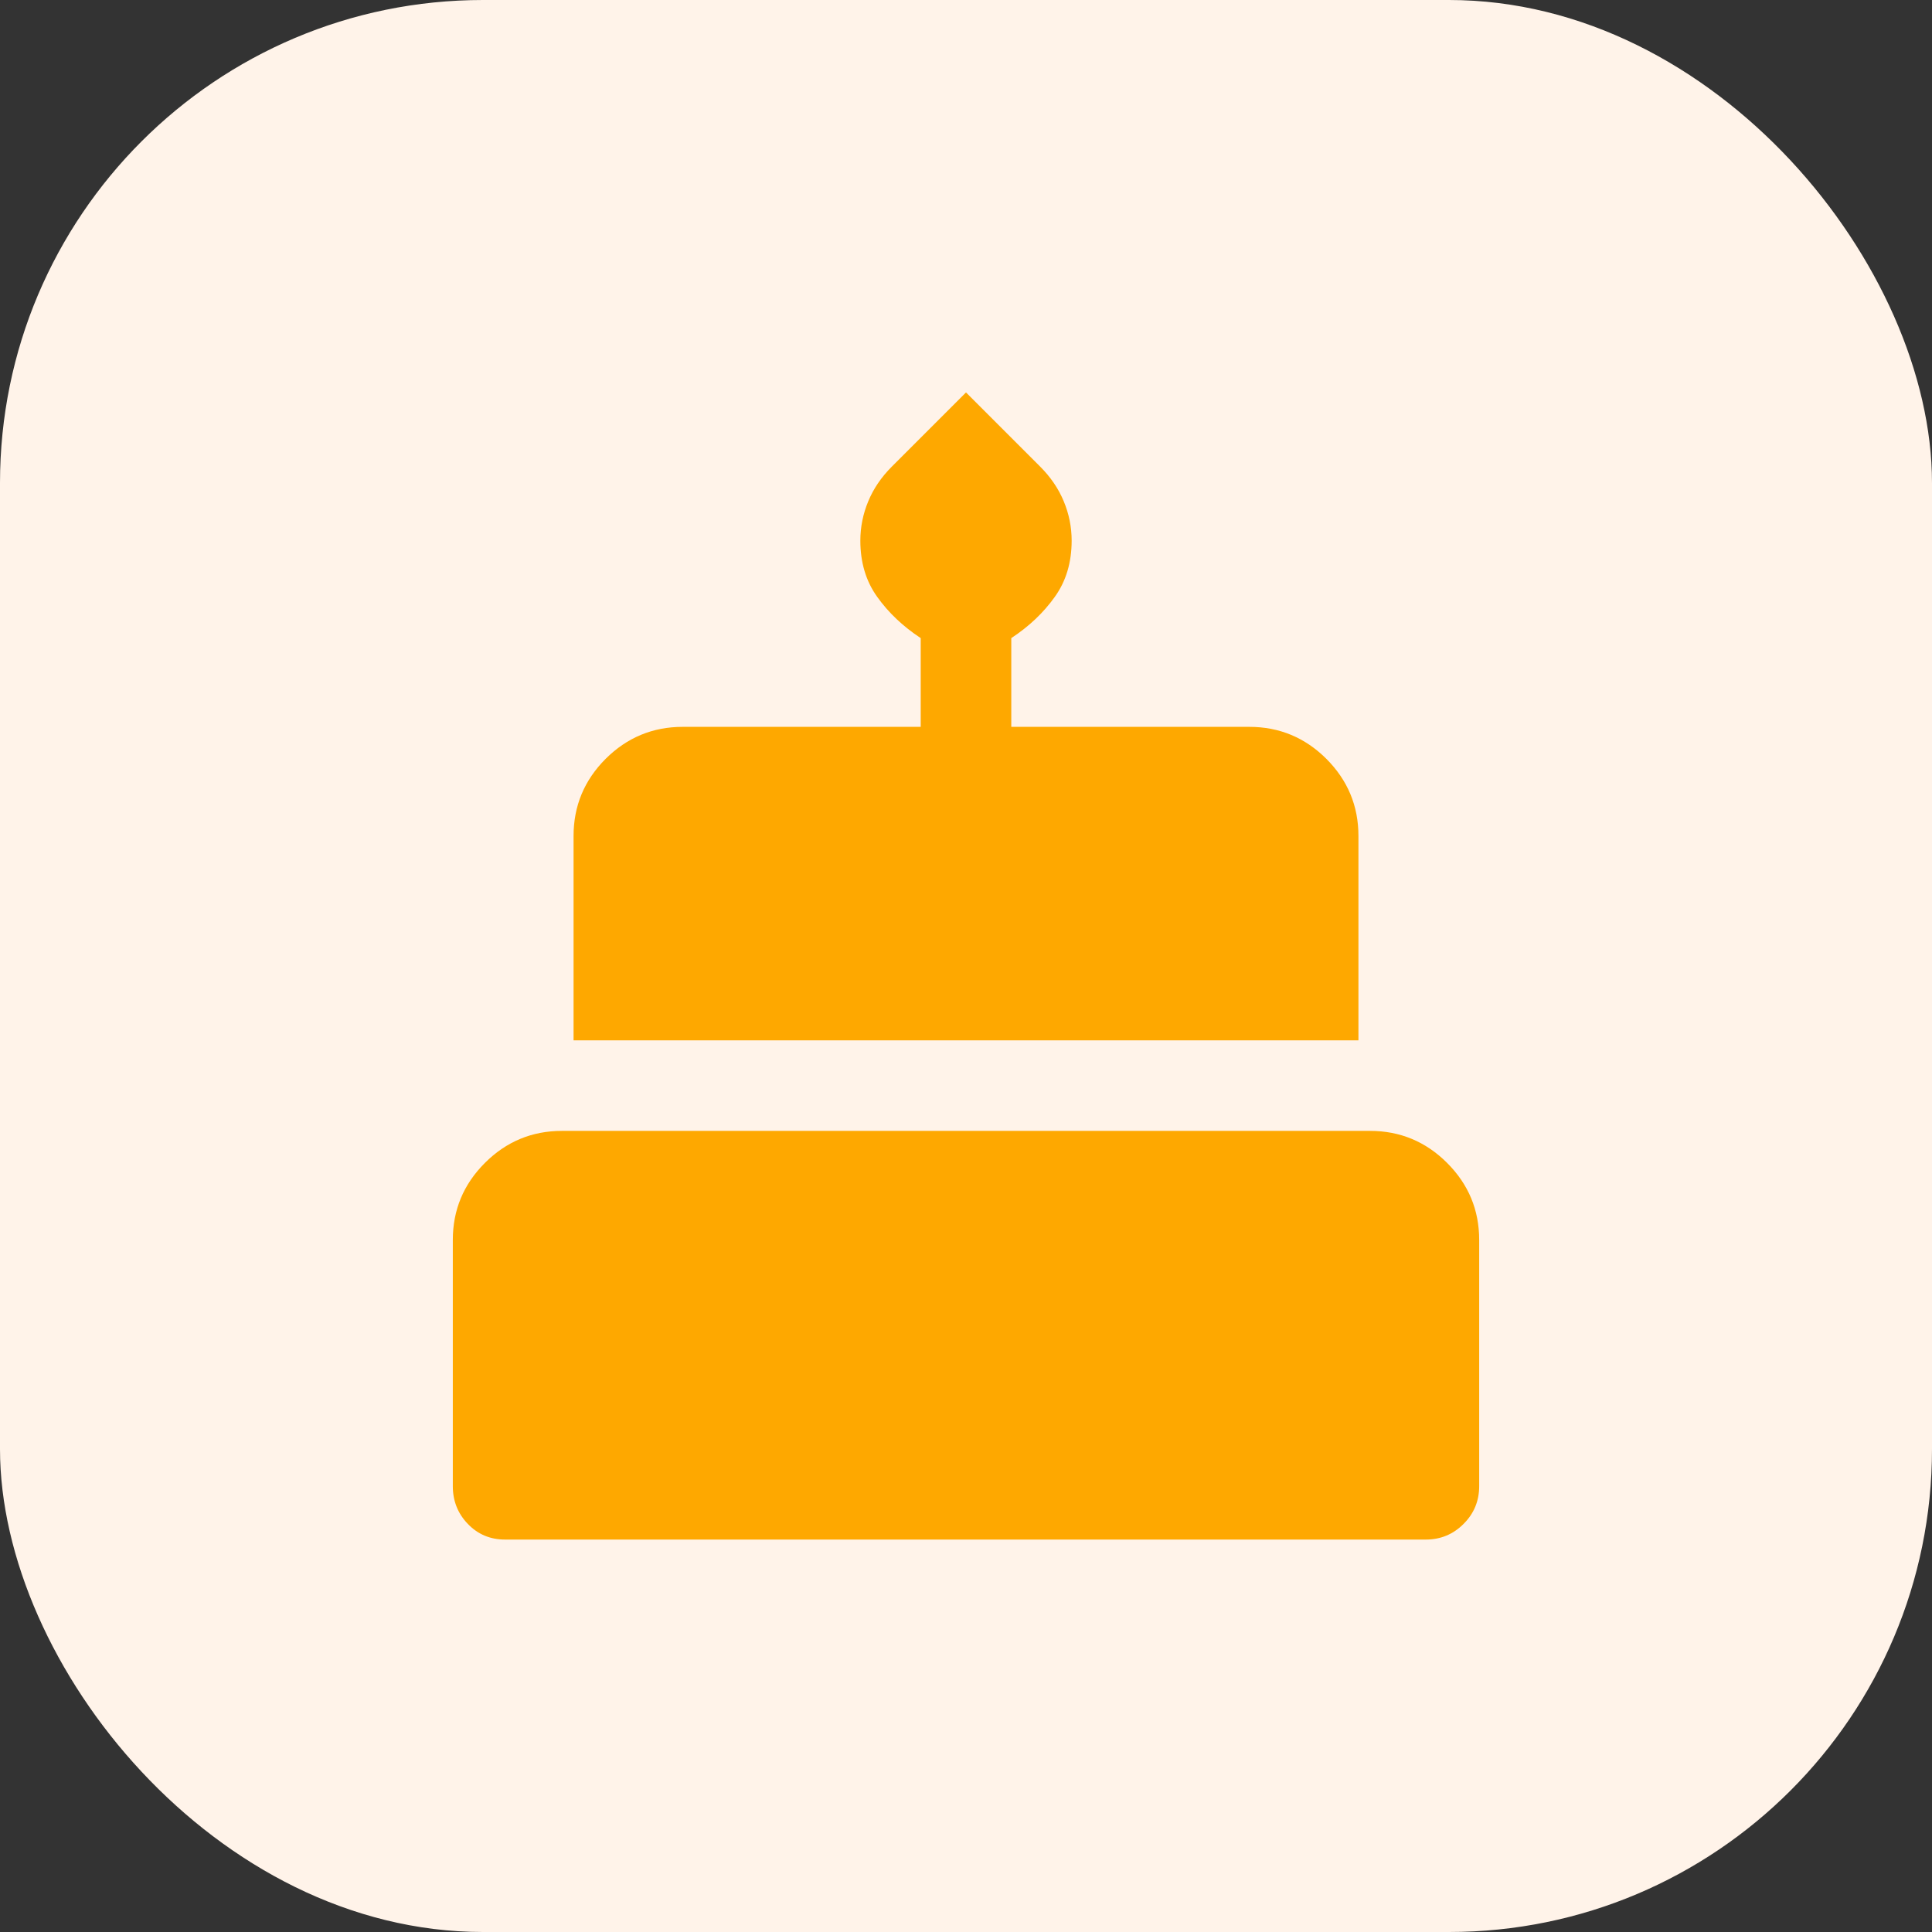 <svg width="32" height="32" viewBox="0 0 32 32" fill="none" xmlns="http://www.w3.org/2000/svg">
<rect x="0" y="0" width="32" height="32" fill="#333333" stroke="none"/>
<rect width="32" height="32" rx="8" fill="#FFF3E9"/>
<mask id="mask0_326_5504" style="mask-type:alpha" maskUnits="userSpaceOnUse" x="4" y="4" width="24" height="24">
<rect x="4" y="4" width="24" height="24" fill="#D9D9D9"/>
</mask>
<g mask="url(#mask0_326_5504)">
<path d="M8.366 25.5C8.12 25.5 7.915 25.414 7.749 25.241C7.583 25.069 7.5 24.86 7.5 24.615V20.538C7.5 20.041 7.677 19.616 8.031 19.262C8.385 18.908 8.811 18.731 9.308 18.731H22.692C23.189 18.731 23.615 18.908 23.969 19.262C24.323 19.616 24.5 20.041 24.5 20.538V24.615C24.5 24.86 24.414 25.069 24.241 25.241C24.069 25.414 23.86 25.5 23.615 25.5H8.366ZM9.5 17.231V13.846C9.5 13.349 9.677 12.924 10.031 12.569C10.385 12.216 10.811 12.039 11.308 12.039H15.25V10.569C14.957 10.376 14.716 10.148 14.53 9.887C14.343 9.627 14.25 9.316 14.25 8.955C14.25 8.73 14.294 8.512 14.381 8.303C14.468 8.092 14.599 7.901 14.773 7.727L16 6.5L17.226 7.726C17.401 7.901 17.532 8.093 17.619 8.303C17.706 8.512 17.75 8.73 17.75 8.955C17.75 9.316 17.657 9.627 17.47 9.887C17.284 10.148 17.044 10.376 16.75 10.569V12.039H20.692C21.189 12.039 21.615 12.216 21.969 12.569C22.323 12.924 22.5 13.349 22.5 13.846V17.231H9.5Z" fill="#FEA800"/>
</g>
</svg>
